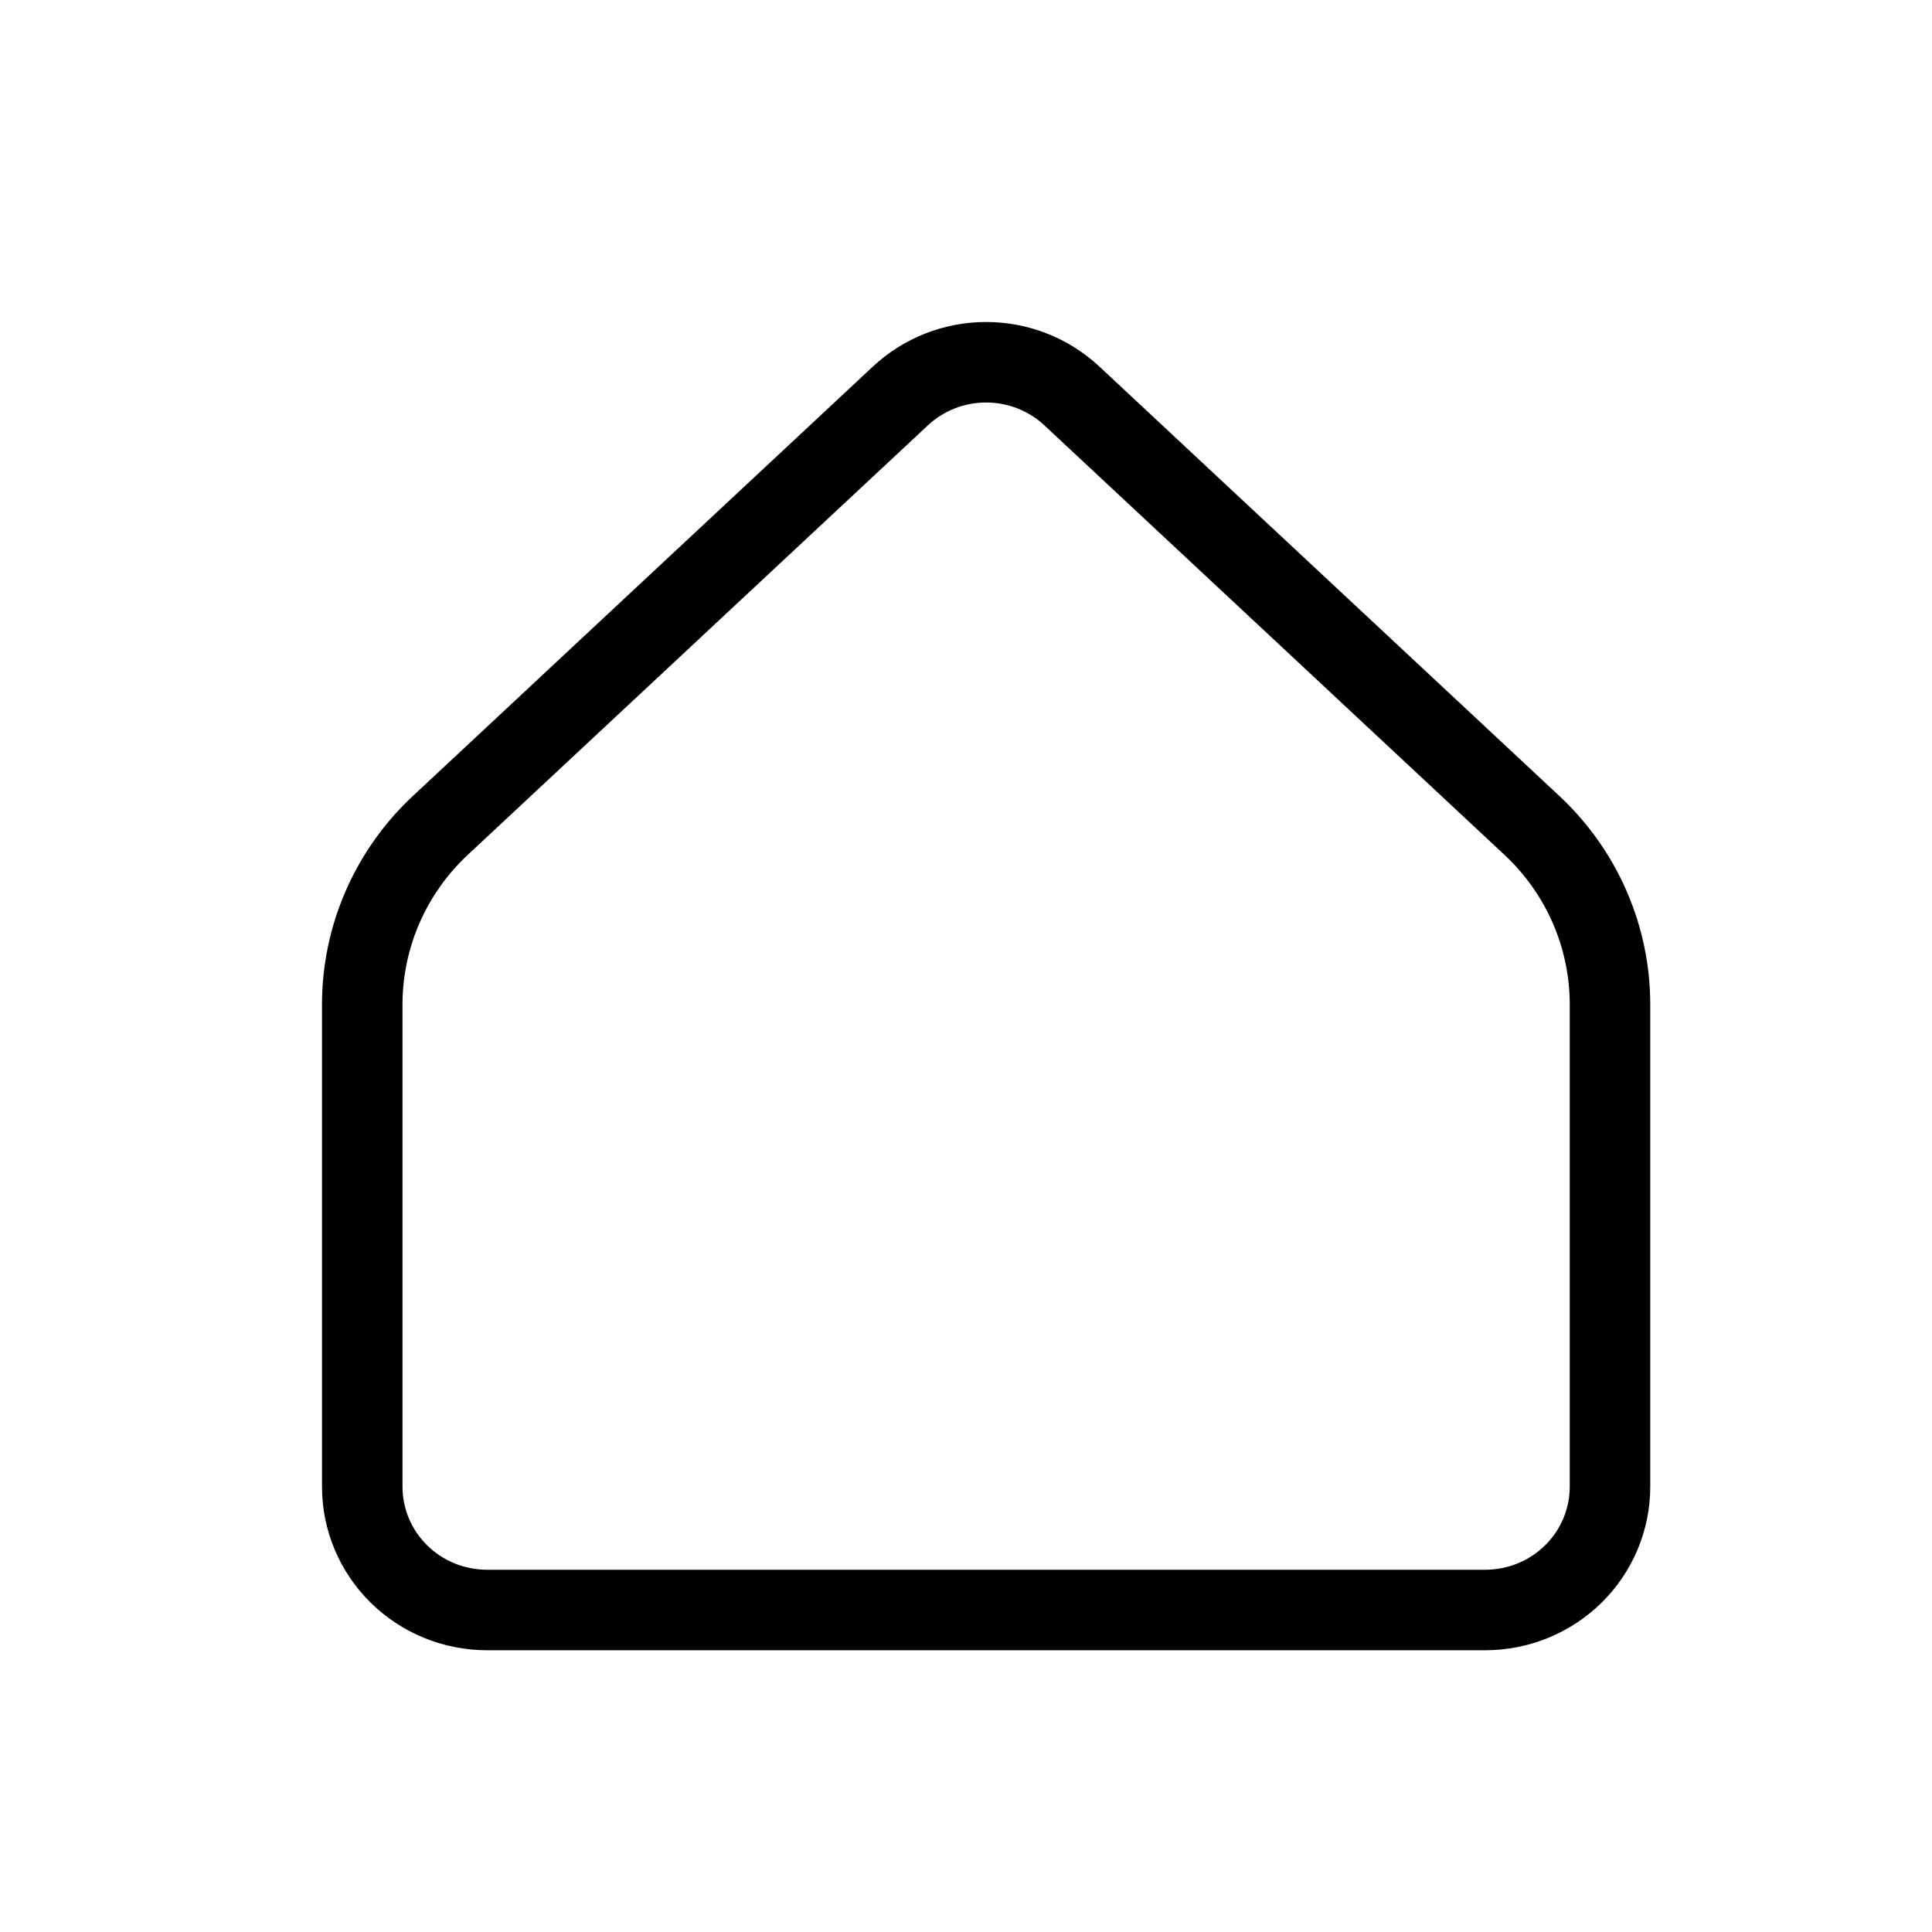 <svg width="48" height="48" viewBox="0 0 48 48" fill="none" xmlns="http://www.w3.org/2000/svg">
<path d="M40 36.938V24.957C40 24.123 39.828 23.298 39.494 22.533C39.16 21.767 38.671 21.077 38.058 20.505L26.63 9.837C26.054 9.299 25.292 9 24.5 9C23.708 9 22.946 9.299 22.37 9.837L10.942 20.505C10.329 21.077 9.84 21.767 9.506 22.533C9.172 23.298 9 24.123 9 24.957V36.938C9 37.75 9.327 38.529 9.908 39.103C10.489 39.677 11.278 40 12.1 40H36.9C37.722 40 38.511 39.677 39.092 39.103C39.673 38.529 40 37.75 40 36.938Z" stroke="black" stroke-width="2" stroke-linecap="round" stroke-linejoin="round"/>
</svg>
